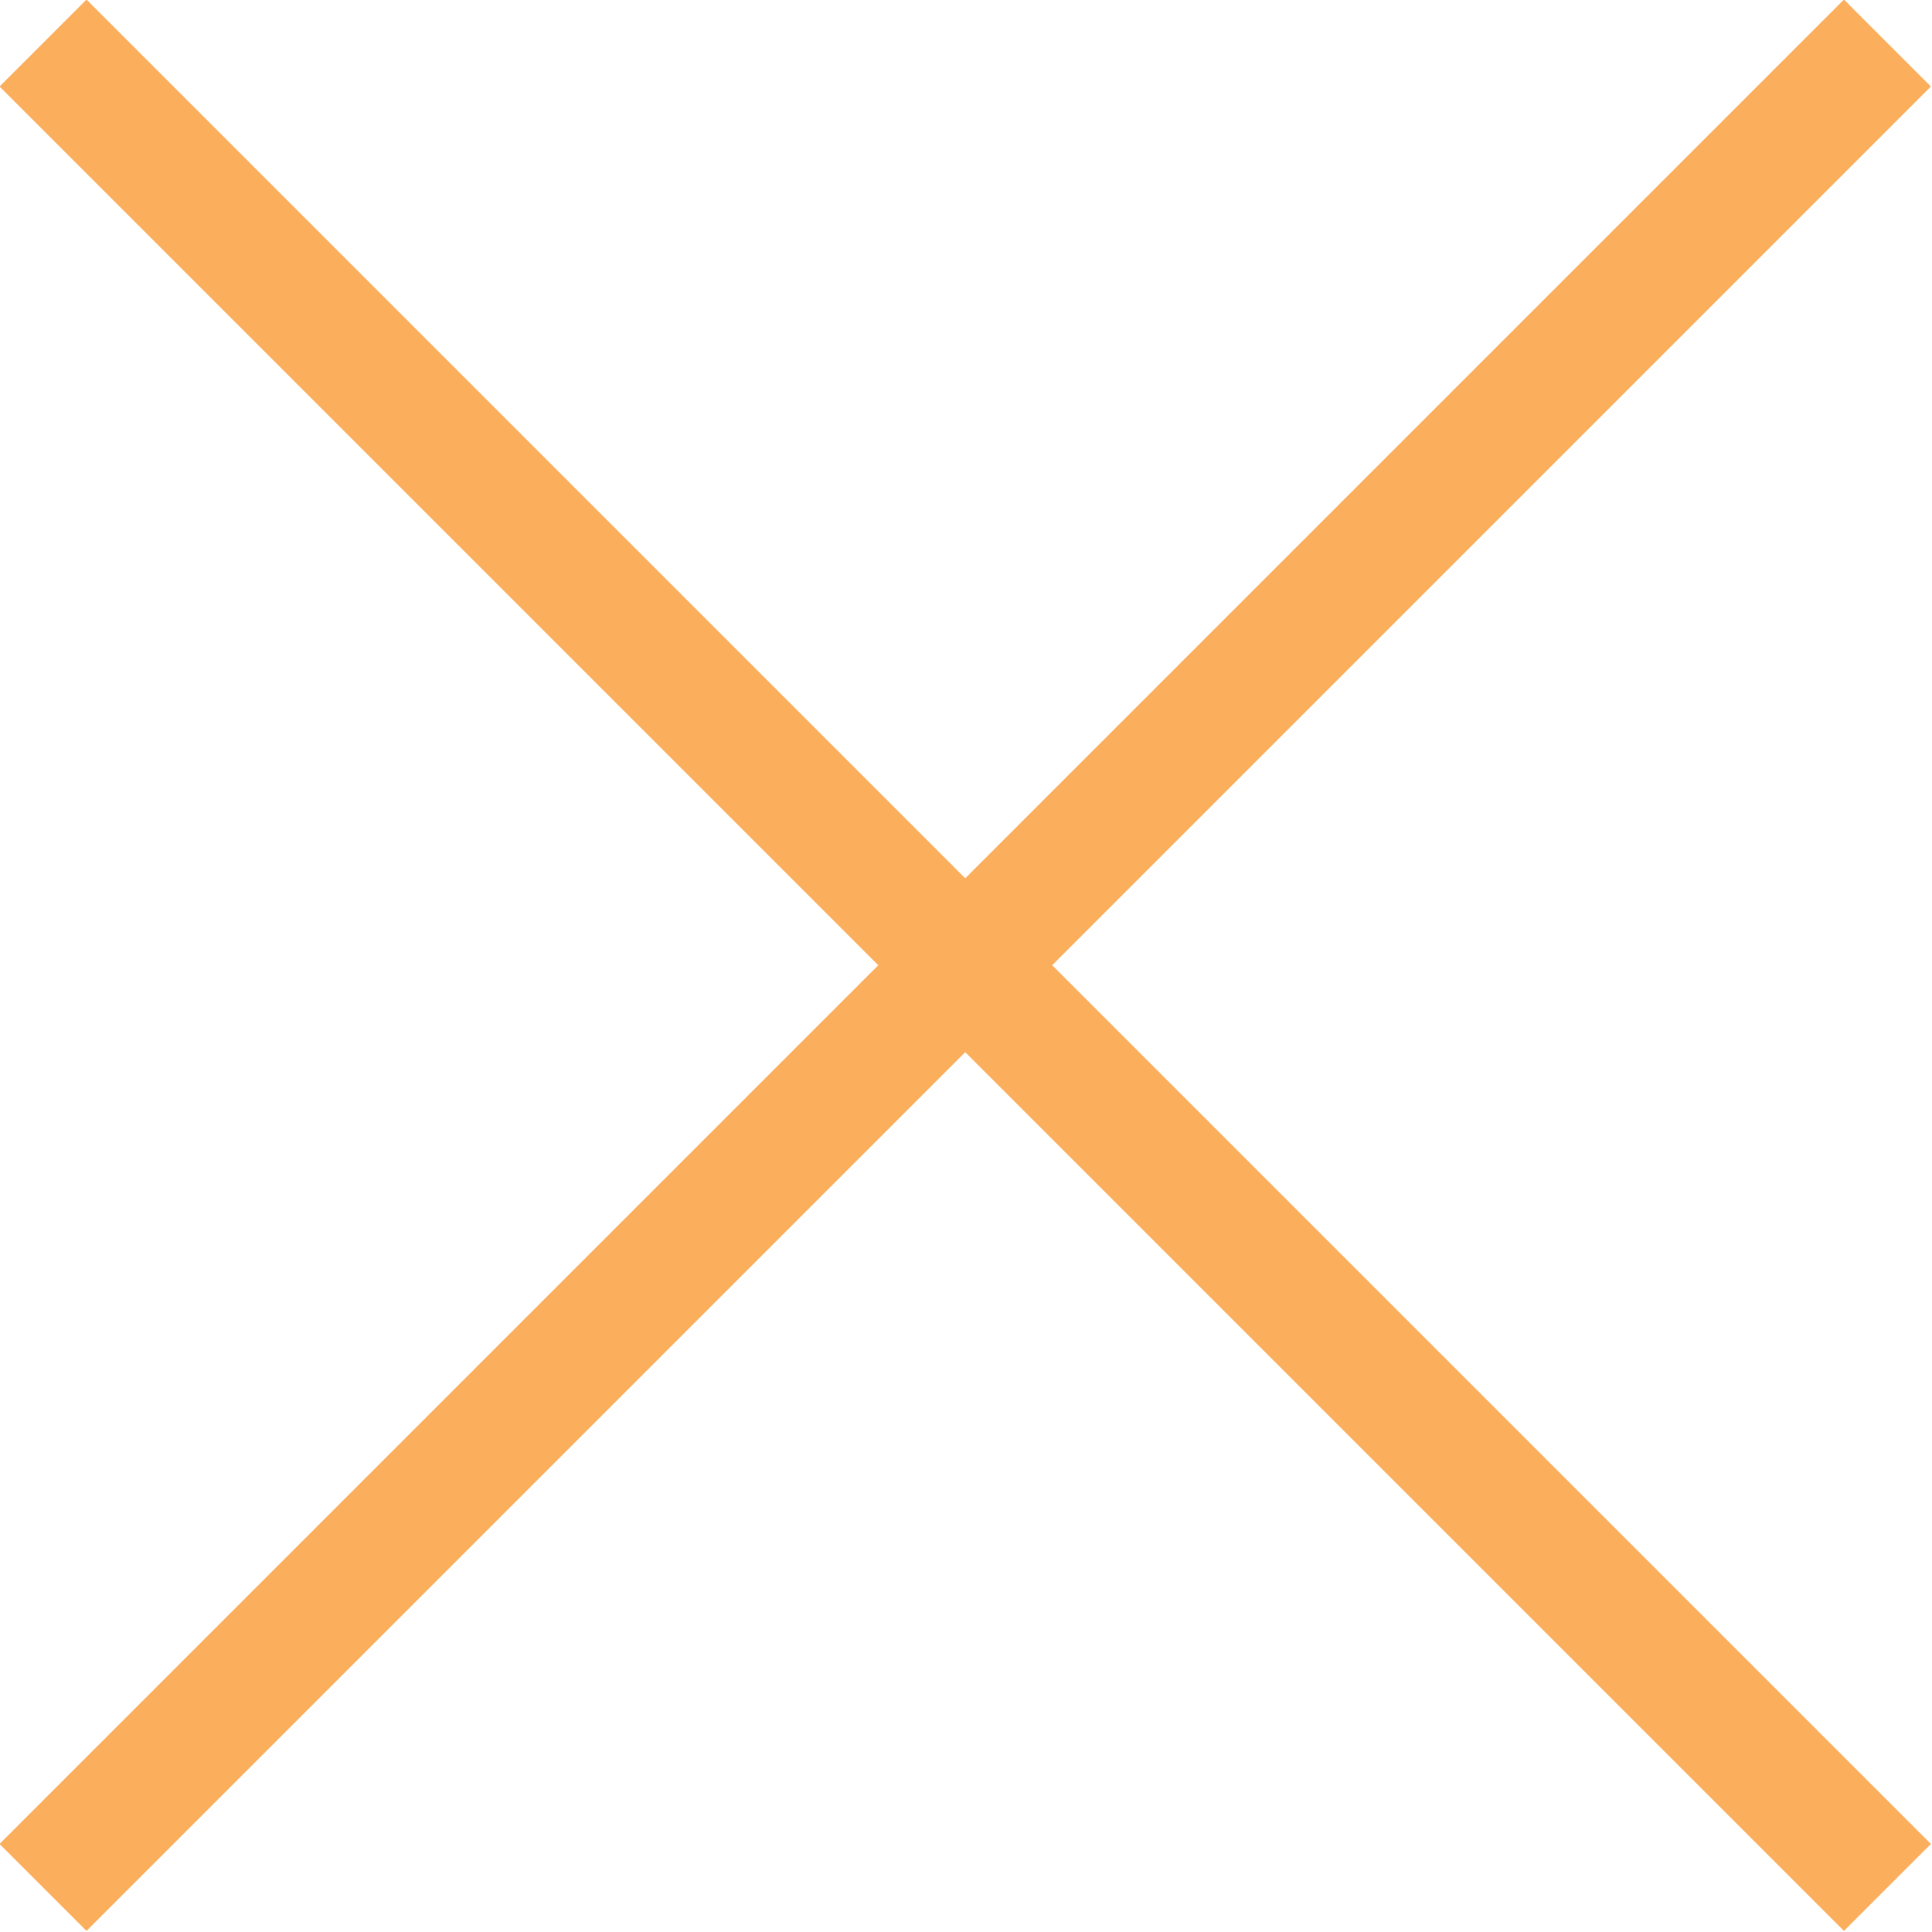 <svg xmlns="http://www.w3.org/2000/svg" viewBox="0 0 12.57 12.57"><defs><style>.cls-1{fill:none;stroke:#fbae5c;stroke-miterlimit:10;stroke-width:0.8px;}</style></defs><g id="Layer_2" data-name="Layer 2"><g id="Stroke"><line class="cls-1" x1="12.28" y1="0.28" x2="0.28" y2="12.28"/><line class="cls-1" x1="12.28" y1="12.28" x2="0.28" y2="0.28"/></g></g></svg>